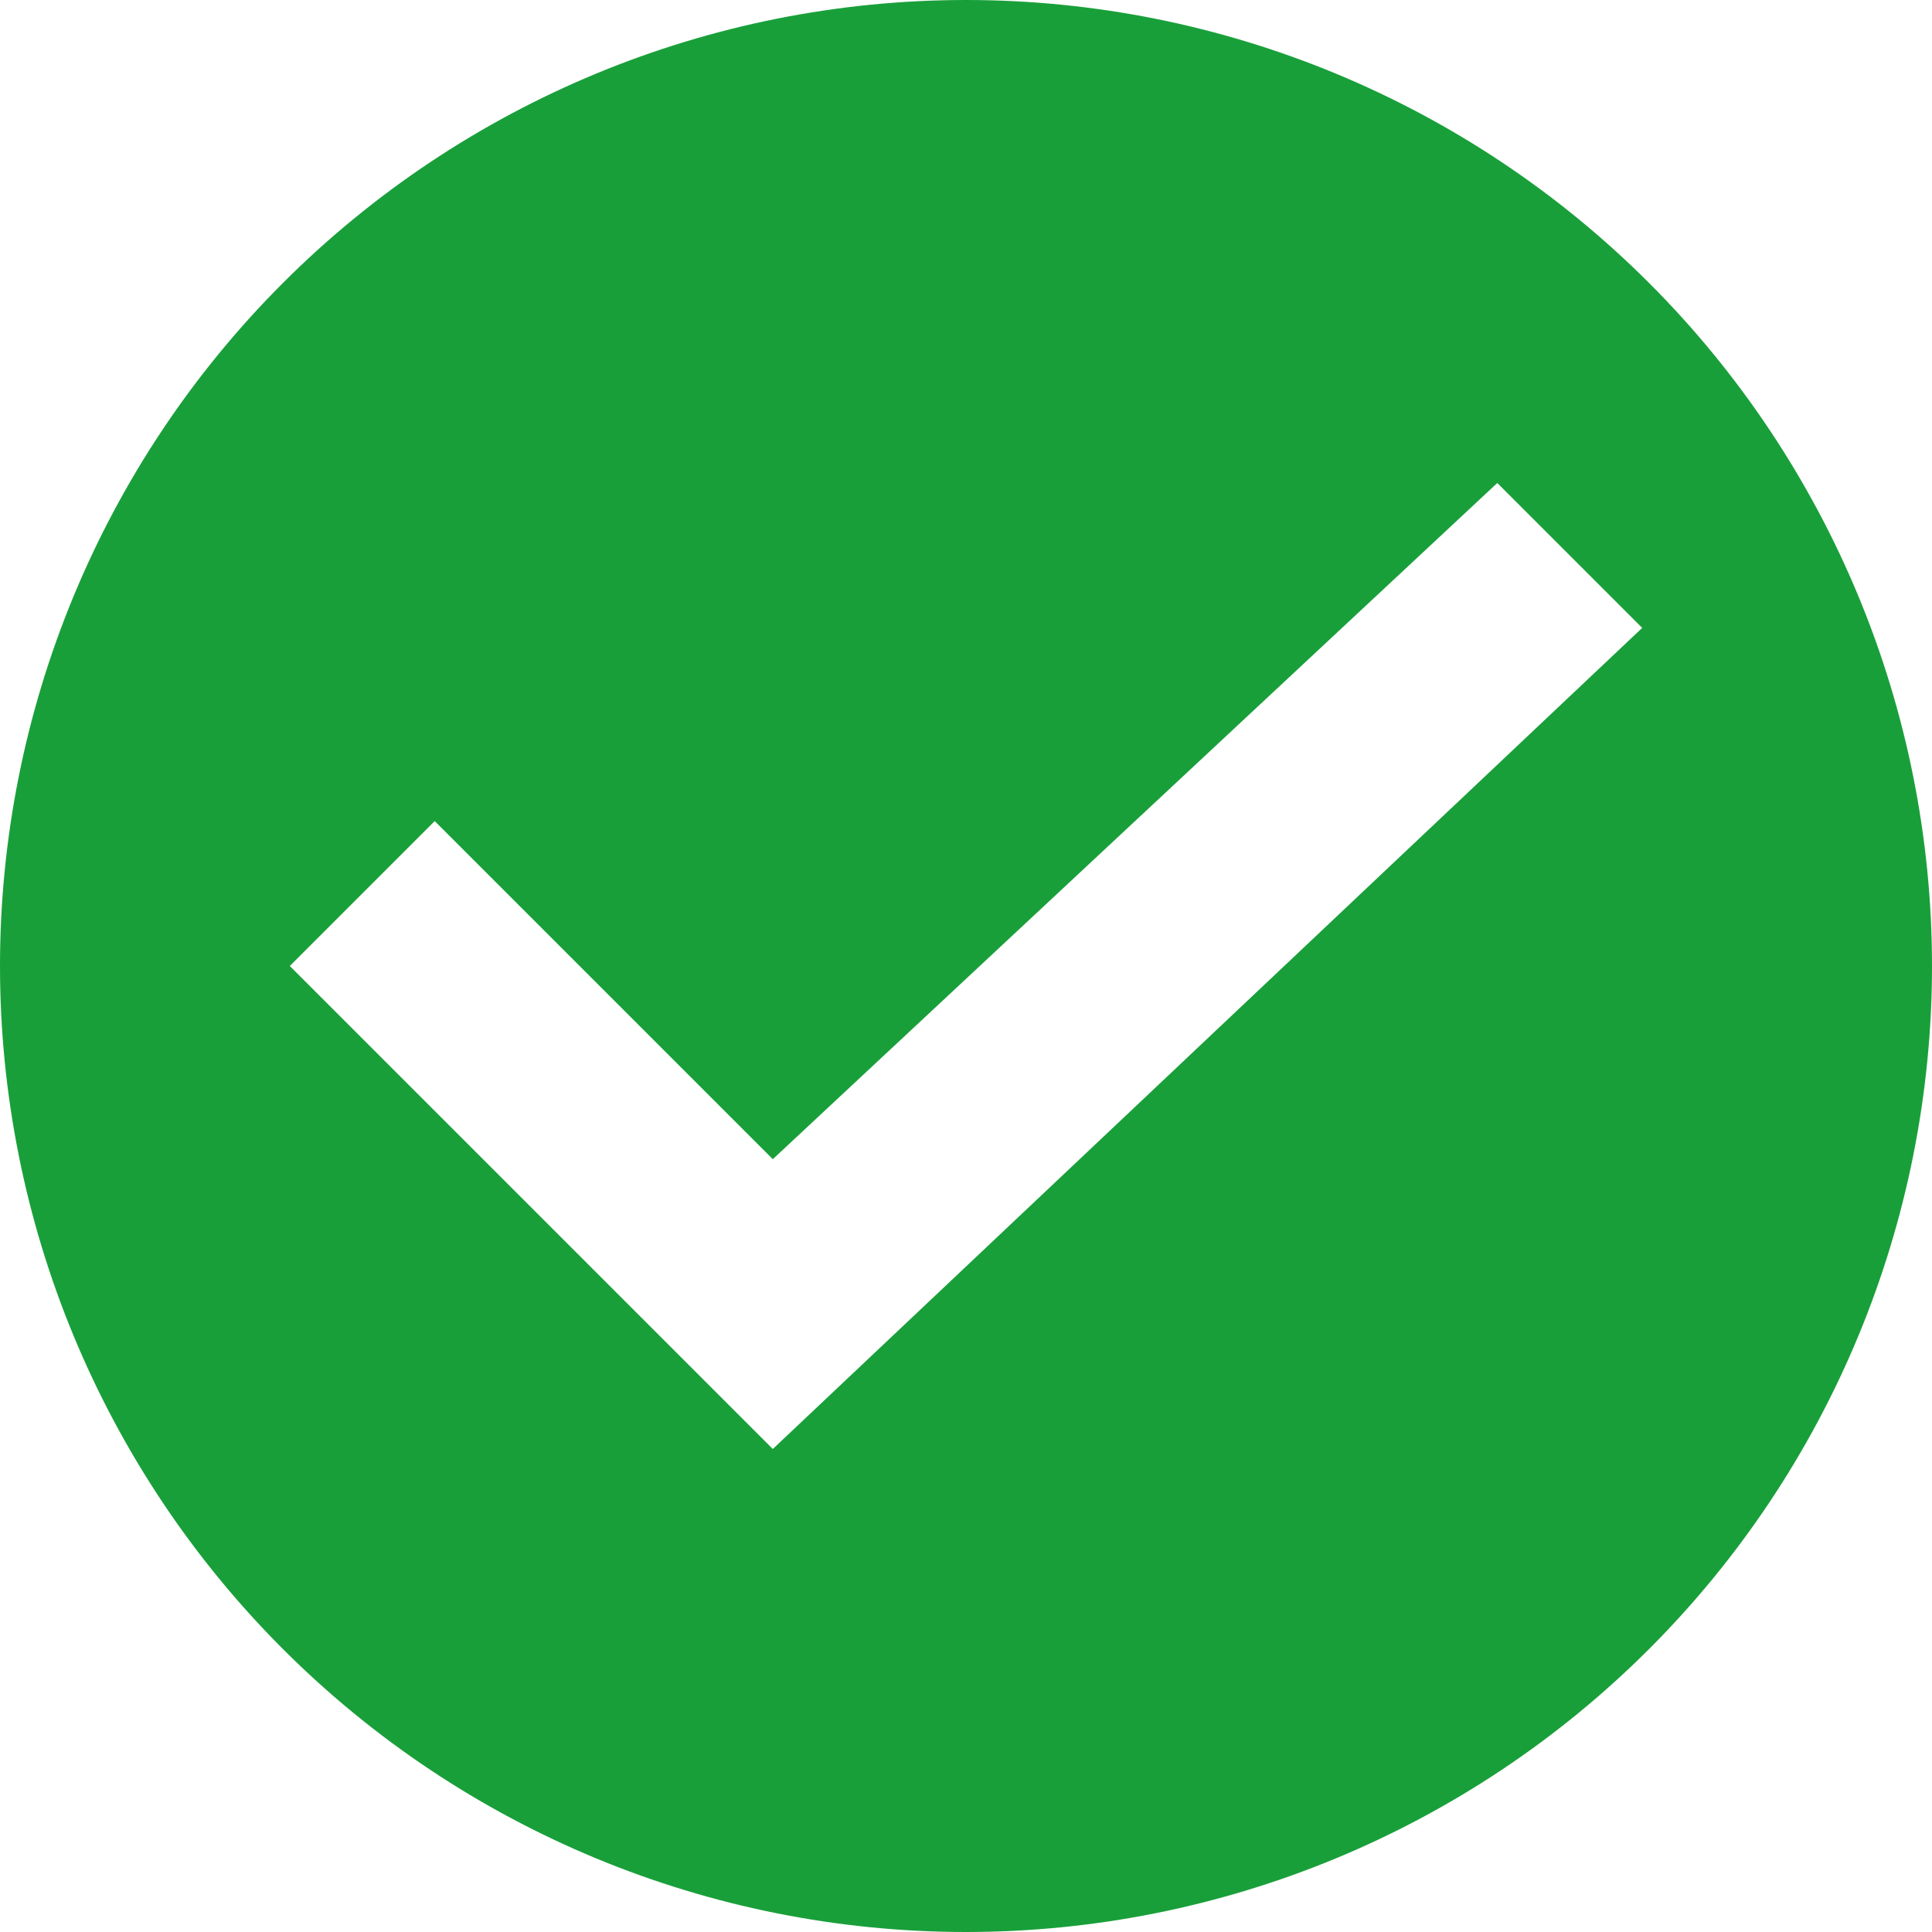 <svg width="120" height="120" viewBox="0 0 120 120" fill="none" xmlns="http://www.w3.org/2000/svg">
<g clip-path="url(#clip0_113_1014)">
<path d="M60 120C44.087 120 28.826 113.679 17.574 102.426C6.321 91.174 0 75.913 0 60C0 44.087 6.321 28.826 17.574 17.574C28.826 6.321 44.087 0 60 0C75.913 0 91.174 6.321 102.426 17.574C113.679 28.826 120 44.087 120 60C120 75.913 113.679 91.174 102.426 102.426C91.174 113.679 75.913 120 60 120ZM48 90L102 39L93 30L48 72L27 51L18 60L48 90Z" fill="#199F3A"/>
</g>
<defs>
<clipPath id="clip0_113_1014">
<rect width="120" height="120" fill="white"/>
</clipPath>
</defs>
</svg>
